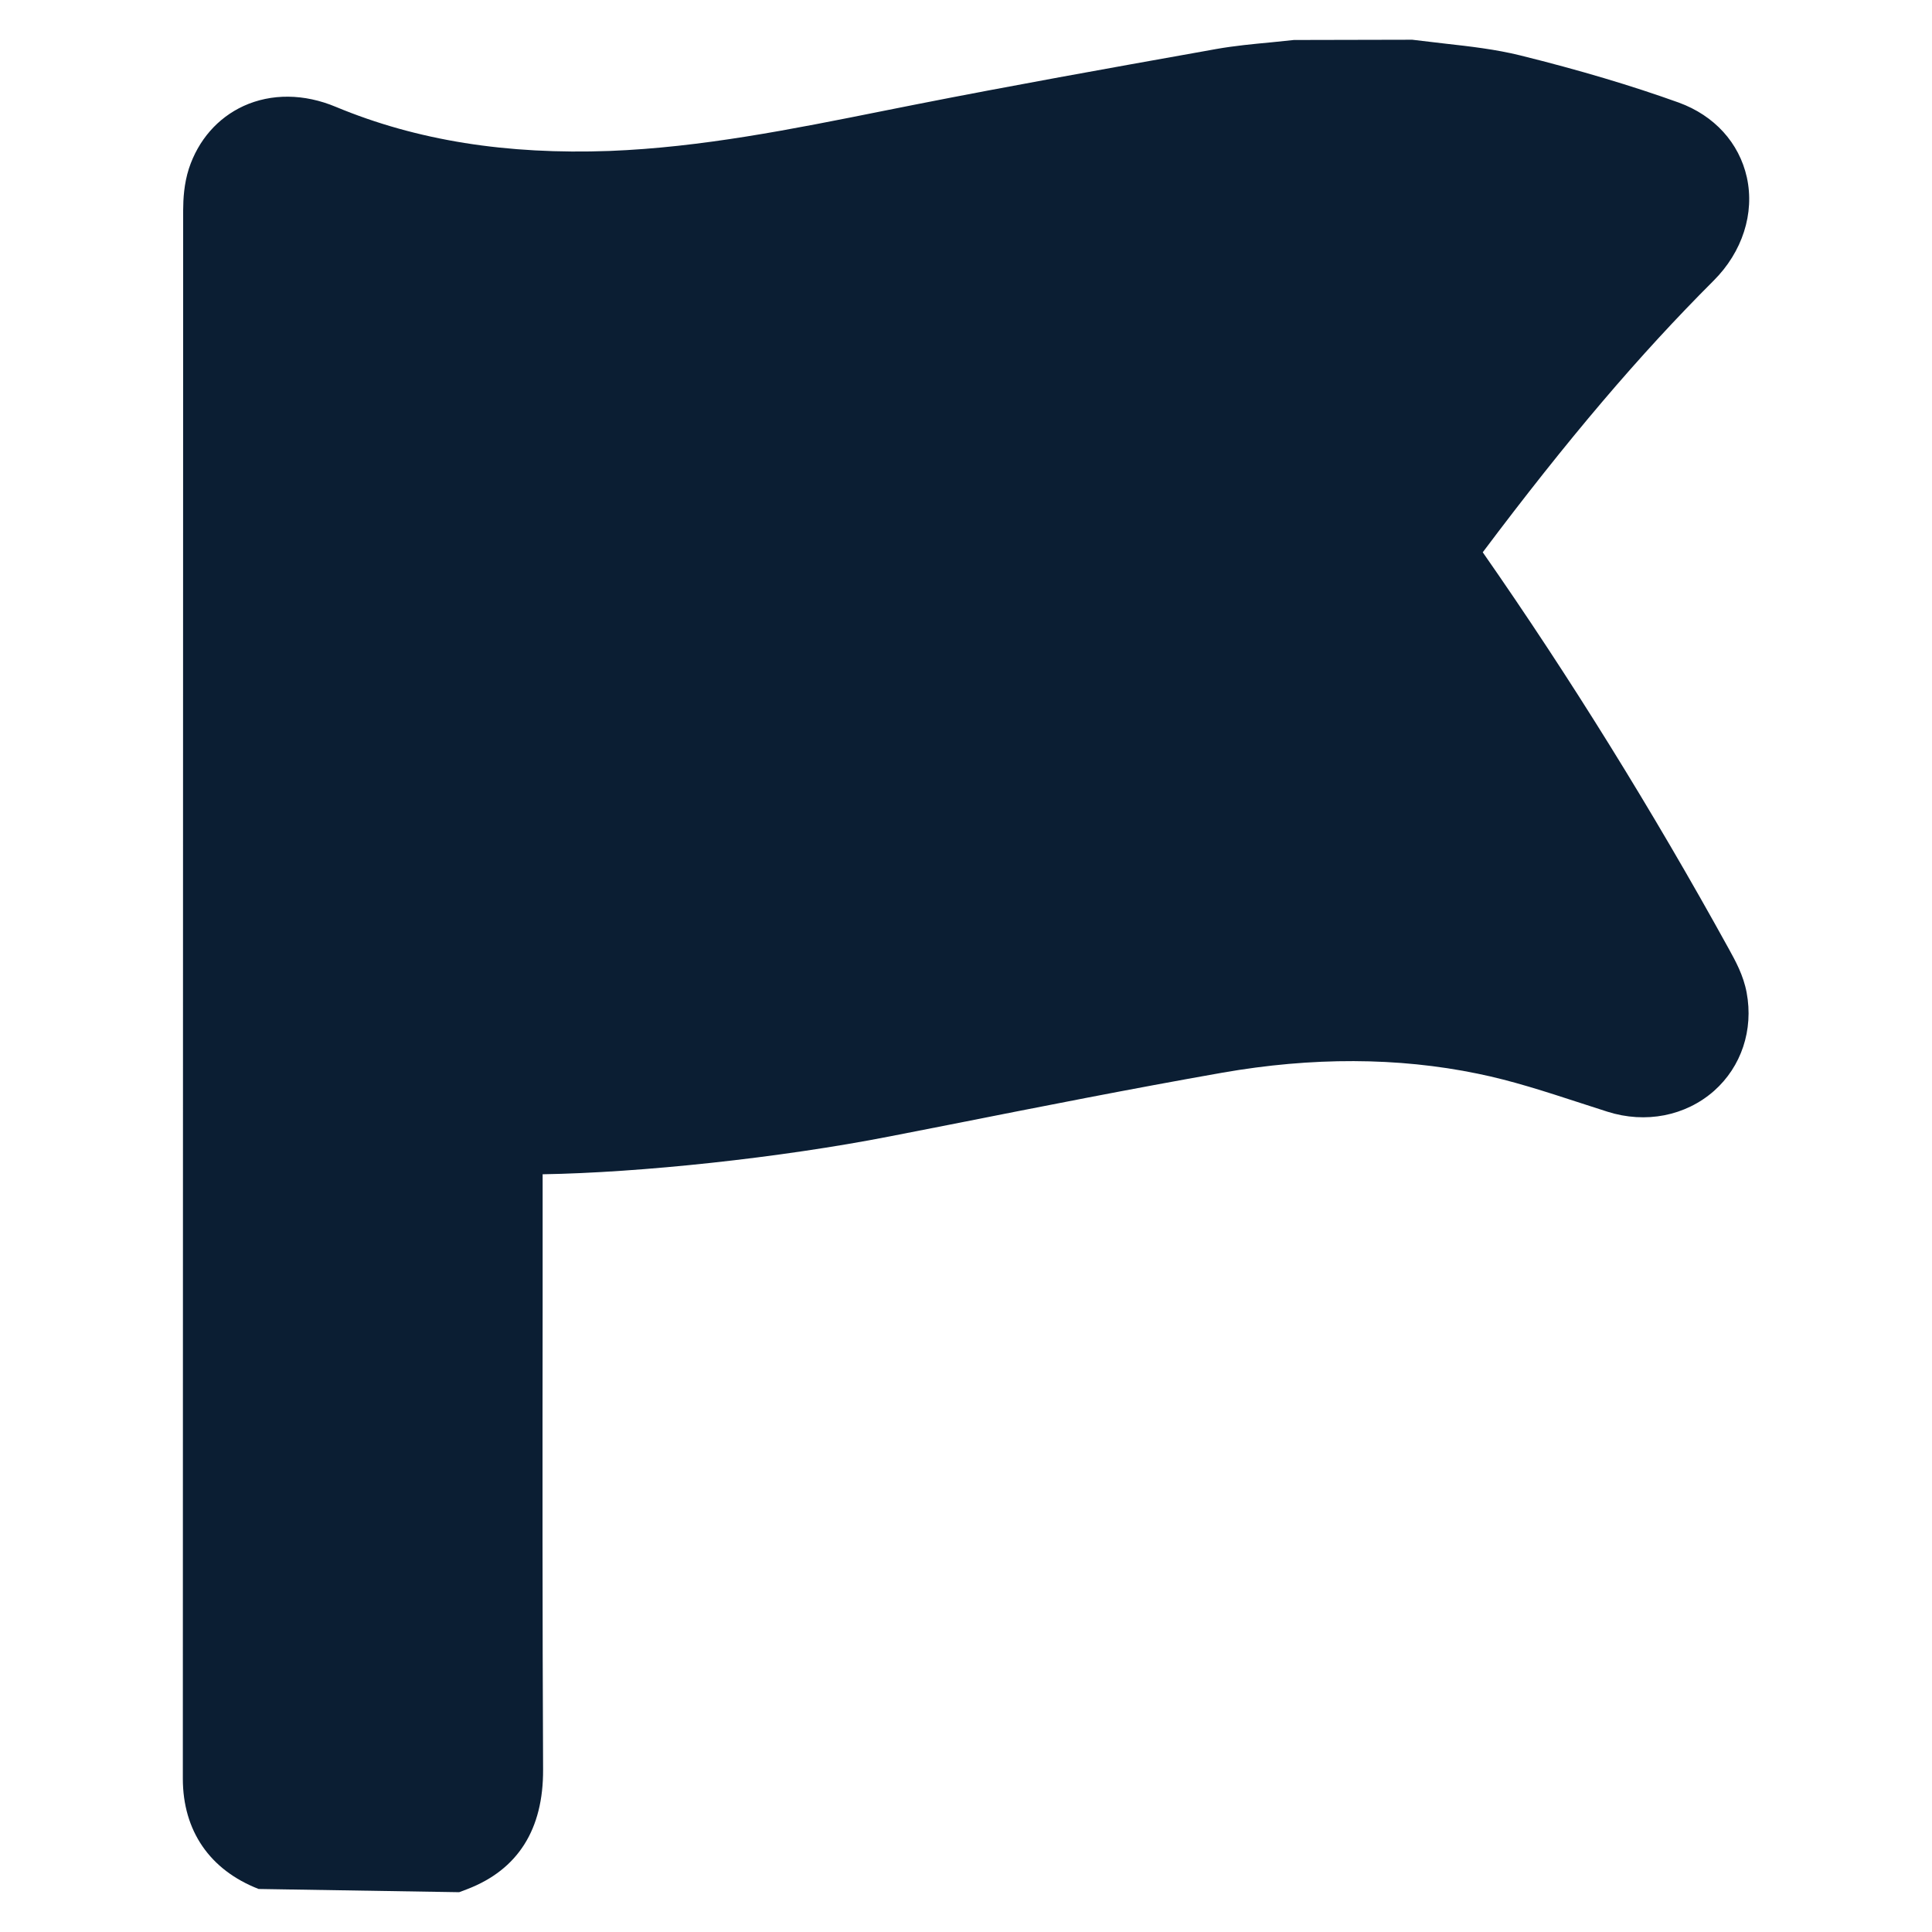 <?xml version="1.0" encoding="UTF-8"?><svg id="Layer_1" xmlns="http://www.w3.org/2000/svg" viewBox="0 0 300 300"><defs><style>.cls-1{fill:#0b1e33;}</style></defs><path class="cls-1" d="M271.22,154.14c1.08,5.79-.82,11.49-5.06,15.25-4.43,3.9-10.63,5.12-16.57,3.23l-4.15-1.34c-5.5-1.79-10.71-3.49-15.98-4.56-12.39-2.56-25.74-2.59-39.67-.15-14.15,2.49-28.25,5.28-42.34,8.07l-9.24,1.81c-17.09,3.35-38.89,5.65-53.95,5.89v20.66c-.03,23.92-.04,47.85.07,71.77.05,9.29-3.91,15.55-11.76,18.57l-1.27.48-31.14-.5c-7.59-2.95-11.77-9.05-11.77-17.14l.05-243.53c.01-1.79.13-4.09.89-6.47,1.46-4.43,4.47-7.87,8.49-9.72,4.31-1.97,9.41-1.93,14.34.14,12.6,5.24,26.51,7.42,42.51,6.84,14.25-.56,28.05-3.32,42.66-6.25l4.83-.96c14.85-2.93,29.75-5.59,44.65-8.25l2.05-.37c2.84-.5,5.7-.77,8.57-1.04l3.49-.36,18.37-.04,5.08.6c3.94.44,7.87.89,11.68,1.83,9.23,2.29,17.28,4.69,24.63,7.33,5.53,2.02,9.37,6.24,10.57,11.61,1.23,5.59-.69,11.58-5.16,16.04-11.52,11.51-22.64,24.58-35.85,42.18,13.51,19.37,26.35,40.07,38.21,61.58,1.05,1.91,2.26,4.08,2.77,6.8Z"/></svg>